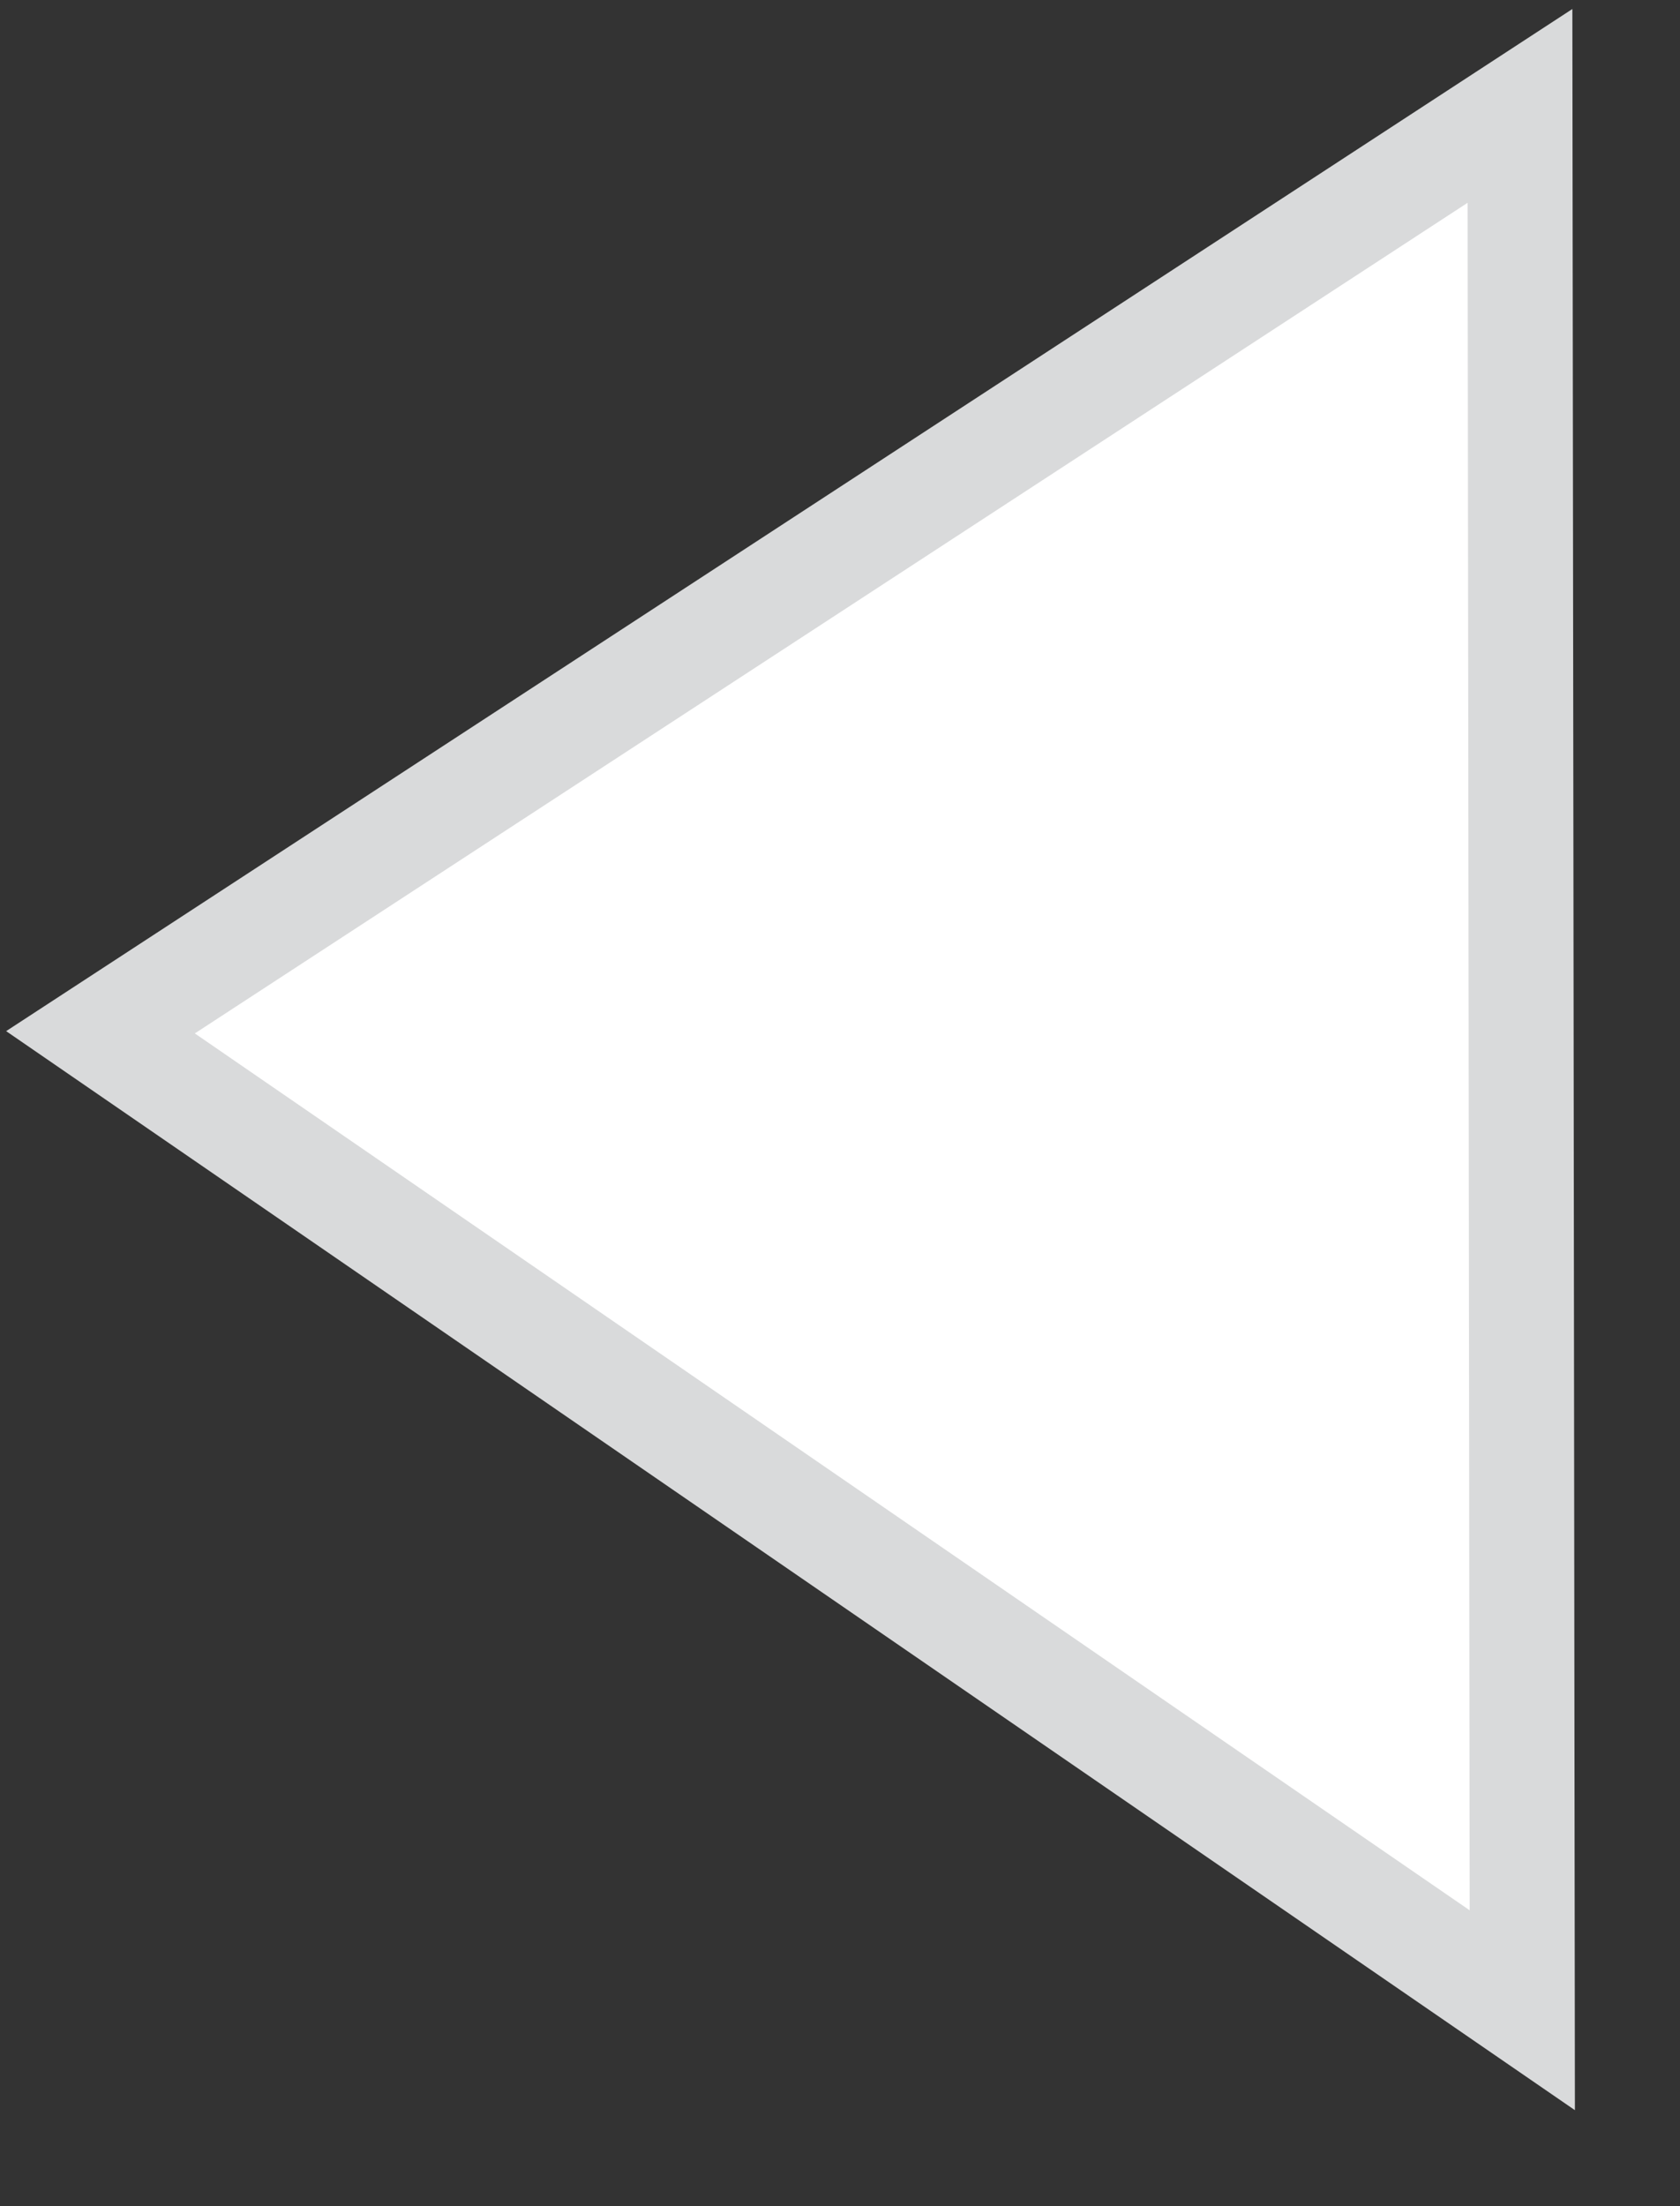 <svg width="16" height="21" viewBox="0 0 16 21" fill="none" xmlns="http://www.w3.org/2000/svg">
<rect x="0" y="0" width="16" height="21" fill="#333333" stroke="none"/>
<path d="M14.498 19.135L0.957 9.826L14.476 1.008L14.487 9.831L14.498 19.135Z" fill="white" stroke="#D9DADB"/>
</svg>
